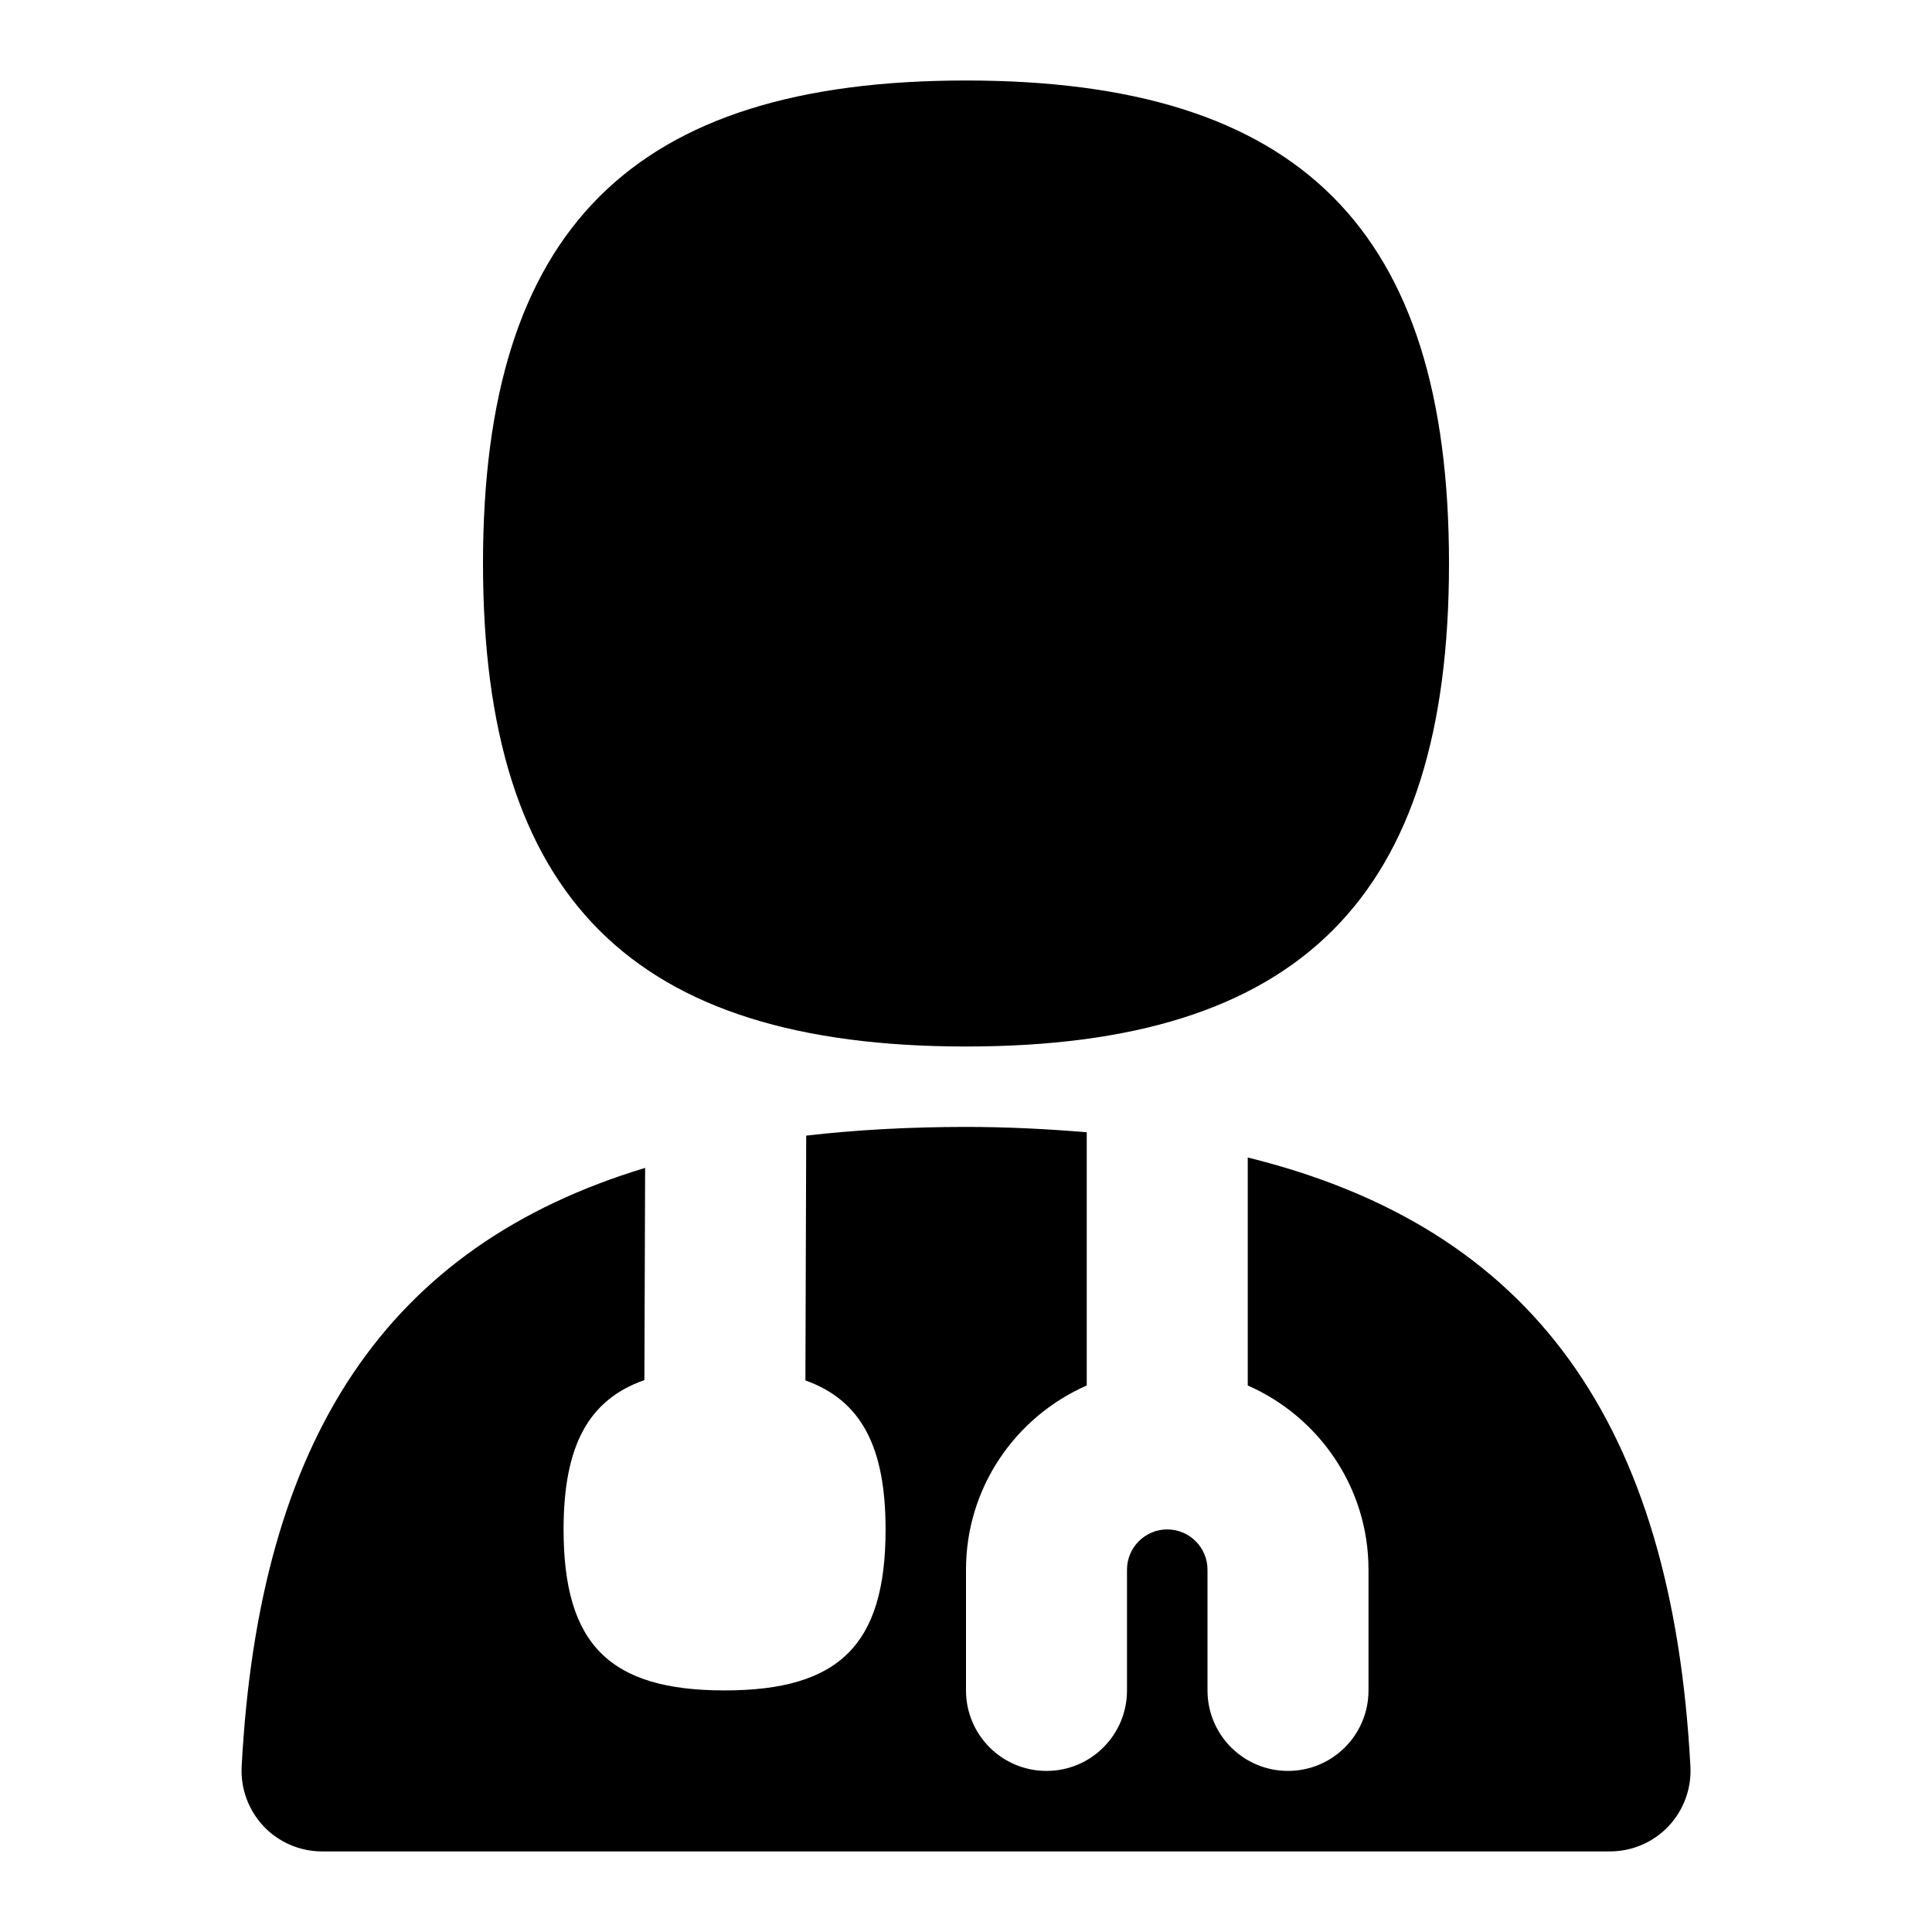 <svg id="Layer_1" viewBox="0 0 24 24" xmlns="http://www.w3.org/2000/svg" data-name="Layer 1"><path d="m12 13c-4.149 0-6-1.851-6-6s1.851-6 6-6 6 1.851 6 6-1.851 6-6 6zm3.5 1.38v2.831c.882.387 1.5 1.266 1.5 2.288v1.5c0 .552-.447 1-1 1s-1-.448-1-1v-1.5c0-.276-.225-.5-.5-.5s-.5.224-.5.5v1.5c0 .552-.447 1-1 1s-1-.448-1-1v-1.5c0-1.023.618-1.901 1.5-2.288v-3.146c-.478-.039-.972-.066-1.5-.066-.707 0-1.367.037-1.985.108l-.01 3.041c.694.248.996.826.996 1.851 0 1.429-.571 2-2 2s-2-.571-2-2c0-1.03.303-1.609 1.004-1.855l.009-2.636c-3.214.971-4.797 3.368-5.012 7.438-.014.274.085.542.273.741s.451.312.726.312h15.999c.274 0 .537-.113.726-.312.188-.199.287-.467.273-.741-.226-4.269-1.96-6.694-5.499-7.567z"/></svg>
